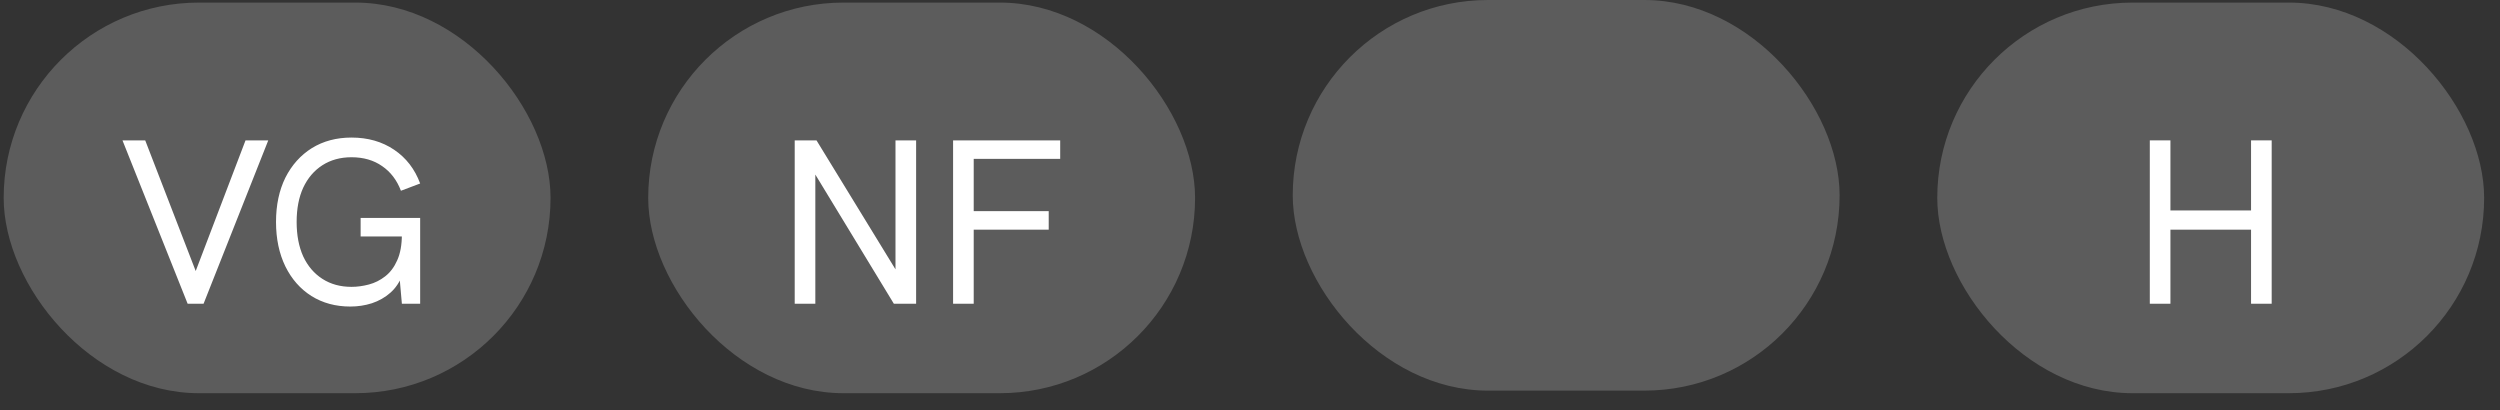 <svg width="128" height="21" viewBox="0 0 128 21" fill="none" xmlns="http://www.w3.org/2000/svg">
<rect x="0" y="0" width="128" height="21" fill="#333333" stroke="none"/>
<rect opacity="0.2" x="0.188" y="0.132" width="28" height="20" rx="10" fill="white"/>
<rect opacity="0.2" x="33.188" y="0.132" width="28" height="20" rx="10" fill="white"/>
<rect opacity="0.2" x="66.188" width="28" height="20" rx="10" fill="white"/>
<path d="M9.607 15.551L6.271 7.187H7.435L10.171 14.267H9.871L12.571 7.187H13.735L10.423 15.551H9.607ZM17.936 15.695C17.184 15.695 16.52 15.515 15.944 15.155C15.376 14.795 14.932 14.291 14.612 13.643C14.292 12.987 14.132 12.227 14.132 11.363C14.132 10.499 14.292 9.743 14.612 9.095C14.94 8.447 15.392 7.943 15.968 7.583C16.552 7.223 17.228 7.043 17.996 7.043C18.836 7.043 19.564 7.251 20.18 7.667C20.796 8.083 21.24 8.659 21.512 9.395L20.528 9.767C20.32 9.223 20 8.803 19.568 8.507C19.136 8.203 18.612 8.051 17.996 8.051C17.428 8.051 16.932 8.187 16.508 8.459C16.084 8.731 15.756 9.115 15.524 9.611C15.3 10.099 15.188 10.683 15.188 11.363C15.188 12.043 15.3 12.631 15.524 13.127C15.756 13.623 16.084 14.007 16.508 14.279C16.932 14.551 17.428 14.687 17.996 14.687C18.284 14.687 18.58 14.647 18.884 14.567C19.188 14.487 19.468 14.347 19.724 14.147C19.98 13.947 20.184 13.675 20.336 13.331C20.496 12.979 20.576 12.535 20.576 11.999V11.387L20.816 12.107H18.464V11.159H21.512V15.551H20.576L20.432 13.919L20.612 14.051C20.468 14.435 20.26 14.747 19.988 14.987C19.716 15.227 19.4 15.407 19.04 15.527C18.688 15.639 18.32 15.695 17.936 15.695Z" fill="white"/>
<path d="M40.689 15.551V7.187H41.805L46.089 14.183H45.849V7.187H46.905V15.551H45.765L41.505 8.543H41.745V15.551H40.689ZM48.798 15.551V7.187H54.282V8.135H49.854V10.811H53.694V11.759H49.854V15.551H48.798Z" fill="white"/>
<rect opacity="0.2" x="99.188" y="0.132" width="28" height="20" rx="10" fill="white"/>
<path d="M110.07 15.551V7.187H111.126V10.775H115.254V7.187H116.31V15.551H115.254V11.759H111.126V15.551H110.07Z" fill="white"/>
</svg>
